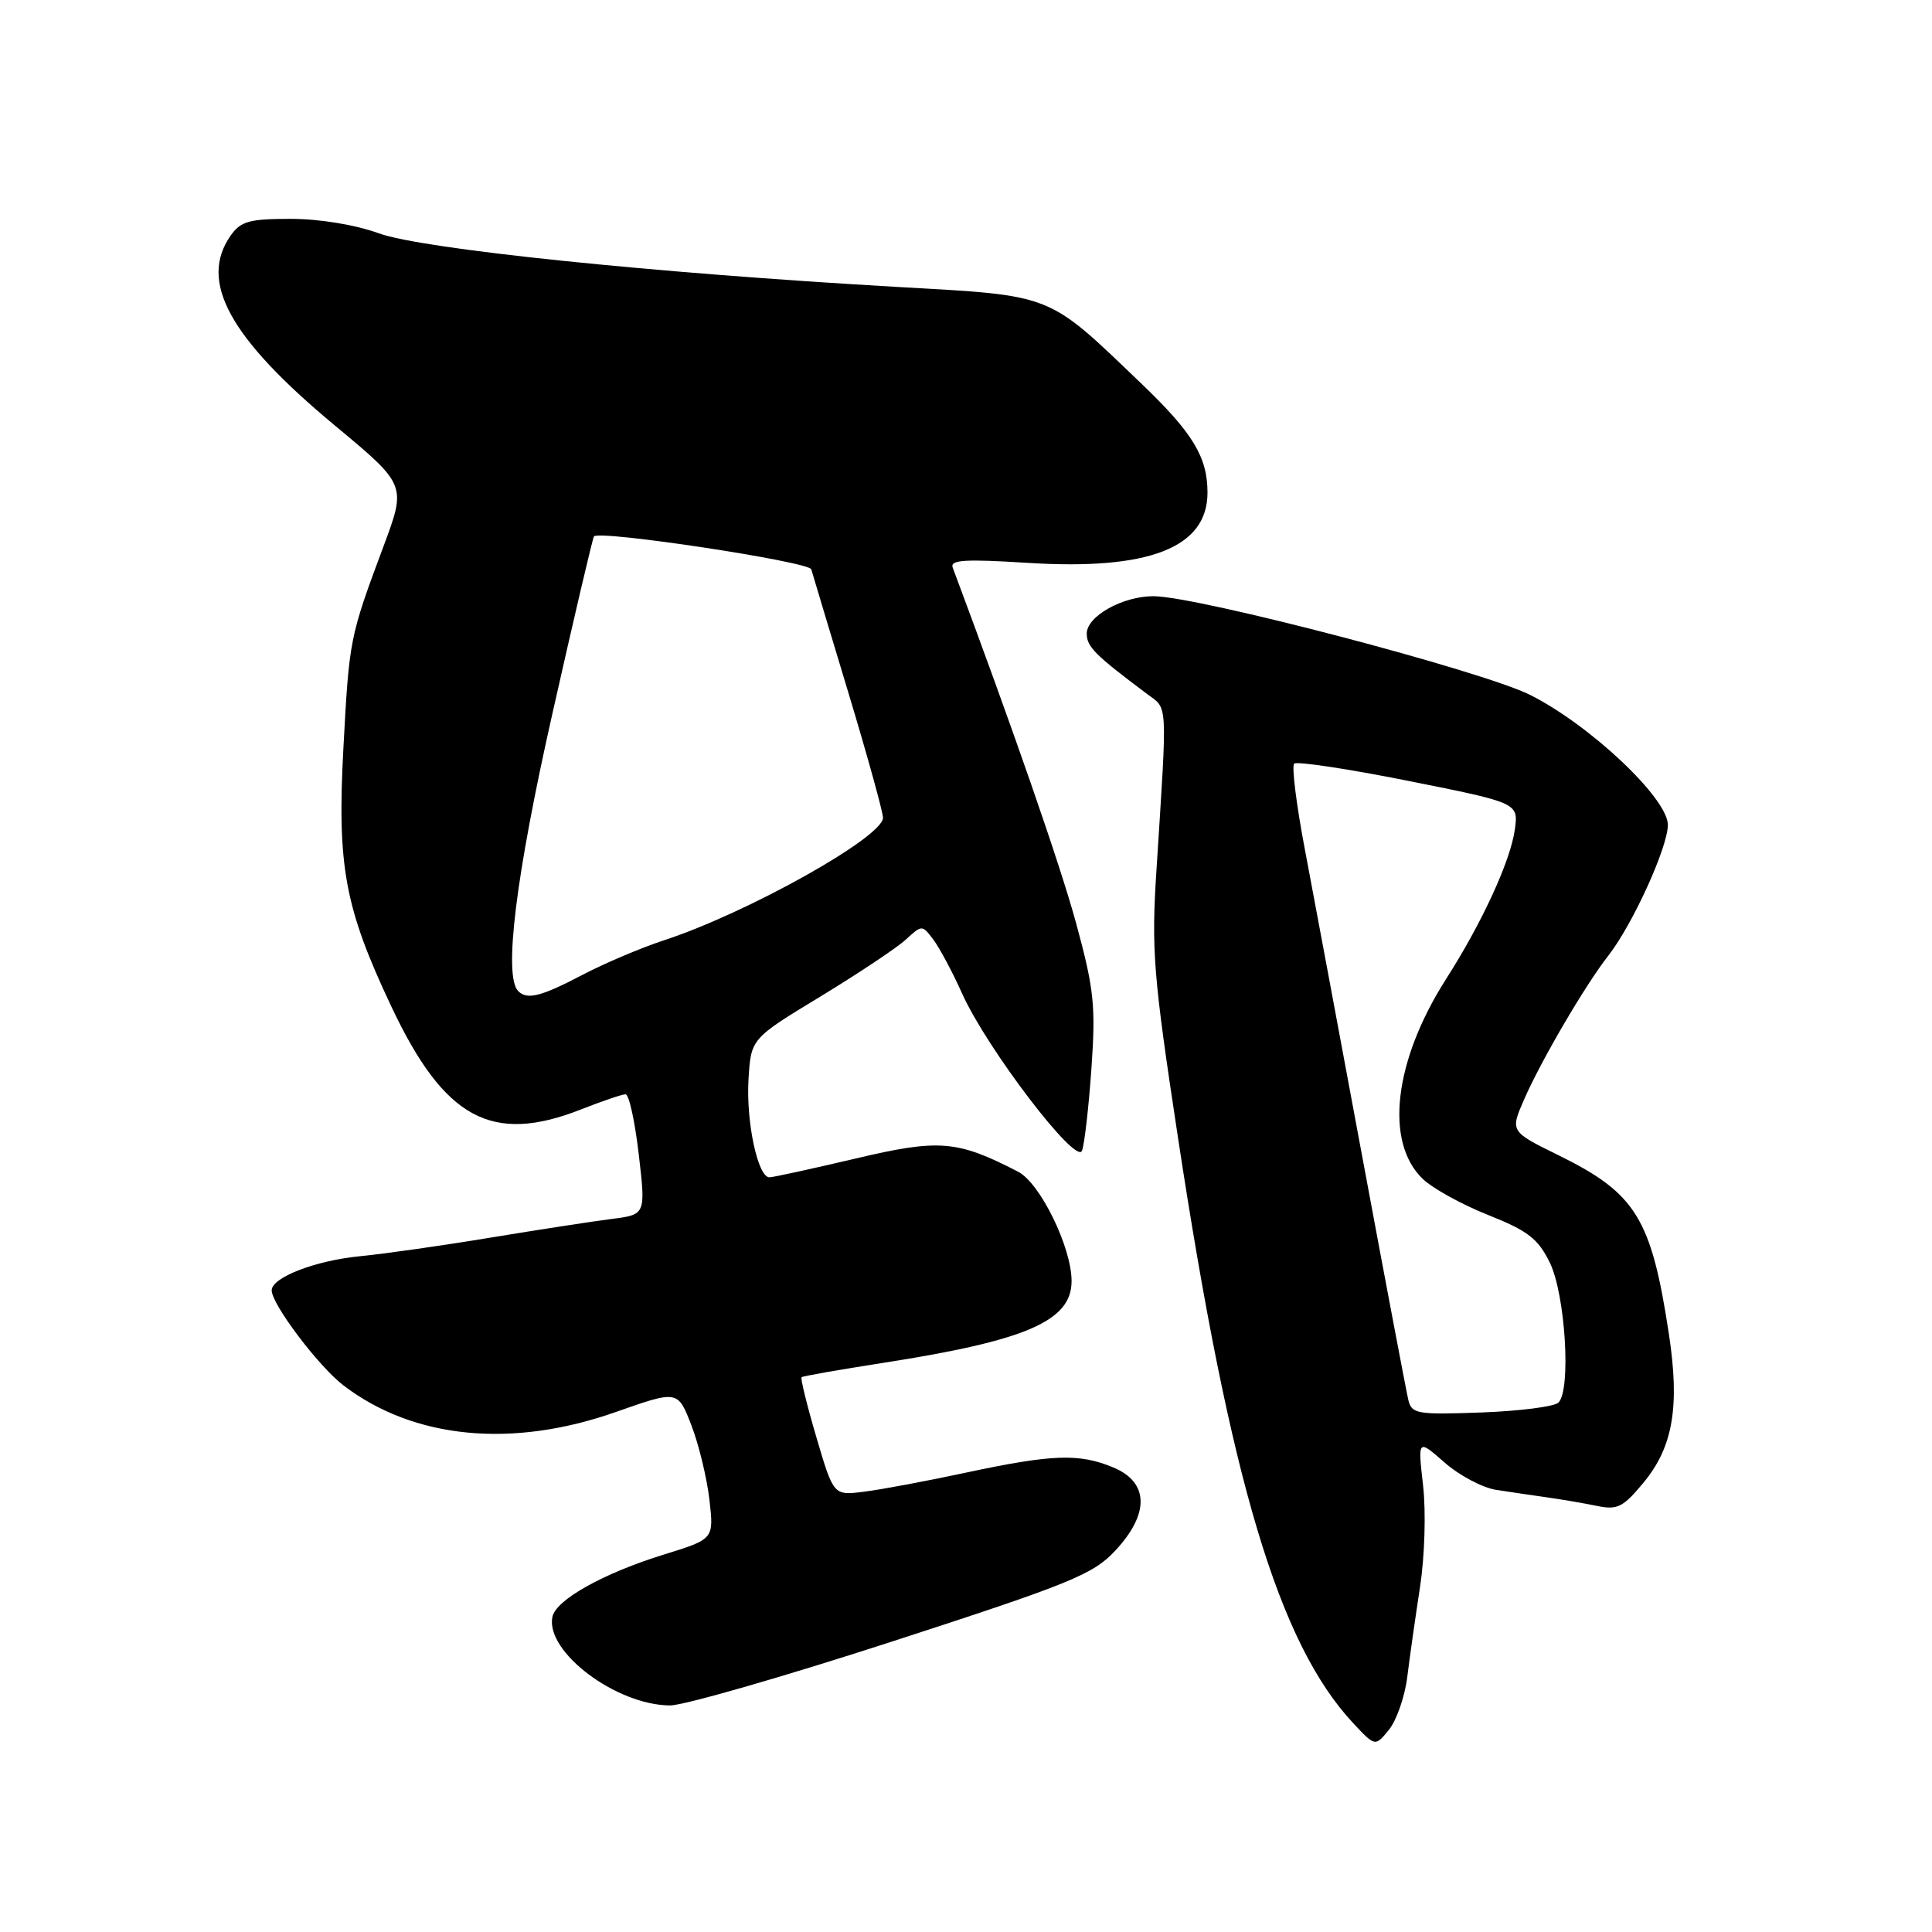 <?xml version="1.0" encoding="UTF-8" standalone="no"?>
<!DOCTYPE svg PUBLIC "-//W3C//DTD SVG 1.1//EN" "http://www.w3.org/Graphics/SVG/1.1/DTD/svg11.dtd" >
<svg xmlns="http://www.w3.org/2000/svg" xmlns:xlink="http://www.w3.org/1999/xlink" version="1.1" viewBox="0 0 256 256">
 <g >
 <path fill="currentColor"
d=" M 186.47 222.21 C 186.79 219.62 187.55 214.26 188.16 210.29 C 188.78 206.25 188.96 200.36 188.57 196.88 C 187.86 190.67 187.86 190.67 191.41 193.79 C 193.36 195.50 196.43 197.13 198.23 197.41 C 200.03 197.69 203.07 198.14 205.00 198.41 C 206.93 198.68 209.90 199.19 211.60 199.54 C 214.33 200.11 215.08 199.72 217.82 196.40 C 221.69 191.71 222.60 186.32 221.13 176.72 C 218.81 161.45 216.76 158.13 206.60 153.12 C 200.10 149.93 200.10 149.93 201.94 145.71 C 204.18 140.56 210.06 130.52 213.11 126.63 C 216.33 122.51 221.00 112.26 221.00 109.30 C 221.00 105.79 210.70 96.07 202.75 92.08 C 196.39 88.89 158.65 79.00 152.83 79.00 C 148.74 79.00 144.00 81.66 144.00 83.95 C 144.00 85.70 145.07 86.77 152.00 91.96 C 154.77 94.02 154.69 92.53 153.24 115.25 C 152.55 125.93 152.81 129.17 156.09 150.75 C 163.01 196.27 169.44 217.76 179.30 228.32 C 182.22 231.45 182.22 231.45 184.06 229.18 C 185.06 227.93 186.15 224.80 186.47 222.21 Z  M 118.27 217.49 C 141.81 209.85 144.83 208.62 147.75 205.50 C 152.34 200.60 152.26 196.42 147.53 194.45 C 143.00 192.56 139.49 192.68 128.00 195.13 C 122.78 196.25 116.69 197.39 114.47 197.66 C 110.45 198.17 110.45 198.17 108.18 190.46 C 106.93 186.22 106.05 182.63 106.21 182.49 C 106.37 182.34 111.22 181.49 117.00 180.59 C 136.03 177.63 142.01 175.03 141.99 169.73 C 141.98 165.26 137.82 156.76 134.91 155.26 C 126.81 151.08 124.46 150.89 113.33 153.52 C 107.55 154.88 102.43 156.00 101.95 156.00 C 100.42 156.00 98.85 148.67 99.18 143.07 C 99.50 137.63 99.50 137.63 108.67 132.07 C 113.71 129.00 118.82 125.61 120.01 124.51 C 122.18 122.53 122.18 122.53 123.68 124.51 C 124.50 125.61 126.22 128.82 127.49 131.66 C 130.77 138.95 142.61 154.47 143.37 152.47 C 143.70 151.62 144.26 146.72 144.62 141.57 C 145.20 133.28 144.97 131.08 142.60 122.36 C 140.48 114.58 134.18 96.44 126.24 75.21 C 125.85 74.18 127.87 74.06 136.13 74.58 C 152.24 75.60 160.00 72.58 160.00 65.28 C 160.00 60.58 158.07 57.38 151.33 50.92 C 138.63 38.75 139.79 39.21 118.90 38.02 C 86.52 36.17 55.98 33.01 50.21 30.92 C 47.07 29.78 42.33 29.00 38.52 29.00 C 33.03 29.00 31.89 29.32 30.56 31.22 C 26.30 37.30 30.41 44.78 44.37 56.38 C 53.85 64.26 53.85 64.26 50.82 72.38 C 46.32 84.45 46.28 84.64 45.50 99.16 C 44.66 114.81 45.68 120.29 51.86 133.38 C 58.88 148.26 65.17 151.66 77.00 147.00 C 79.79 145.90 82.44 145.00 82.89 145.00 C 83.35 145.00 84.13 148.59 84.64 152.97 C 85.57 160.94 85.57 160.94 81.04 161.52 C 78.54 161.83 71.33 162.95 65.00 163.99 C 58.67 165.04 50.87 166.15 47.66 166.46 C 41.77 167.04 36.00 169.27 36.00 170.98 C 36.00 172.82 42.23 181.08 45.52 183.58 C 54.82 190.68 67.87 191.95 81.65 187.08 C 89.81 184.21 89.81 184.21 91.61 188.85 C 92.60 191.41 93.67 195.85 94.00 198.71 C 94.60 203.93 94.60 203.93 88.05 205.96 C 79.94 208.46 73.62 212.00 73.19 214.27 C 72.29 218.90 81.65 225.93 88.77 225.98 C 90.57 225.99 103.85 222.17 118.27 217.49 Z  M 186.61 185.50 C 186.35 184.40 183.62 170.00 180.55 153.50 C 177.48 137.00 174.05 118.62 172.92 112.65 C 171.78 106.69 171.14 101.53 171.48 101.19 C 171.82 100.85 178.65 101.88 186.65 103.48 C 201.21 106.39 201.21 106.39 200.72 109.94 C 200.15 114.07 196.38 122.27 191.63 129.70 C 184.70 140.55 183.43 151.32 188.52 156.21 C 189.81 157.46 193.71 159.61 197.18 160.99 C 202.46 163.09 203.81 164.13 205.36 167.31 C 207.42 171.53 208.20 184.21 206.50 185.85 C 205.95 186.39 201.36 186.97 196.30 187.16 C 187.77 187.47 187.05 187.35 186.61 185.50 Z  M 68.67 131.33 C 66.70 129.37 68.33 116.11 73.20 94.54 C 76.05 81.87 78.53 71.31 78.70 71.08 C 79.34 70.20 107.22 74.42 107.50 75.44 C 107.66 76.02 109.87 83.36 112.40 91.74 C 114.93 100.13 117.00 107.60 117.00 108.36 C 117.00 110.93 98.95 121.02 87.93 124.61 C 84.94 125.59 80.09 127.65 77.15 129.19 C 71.69 132.05 69.85 132.52 68.67 131.33 Z "/>
</g>
</svg>